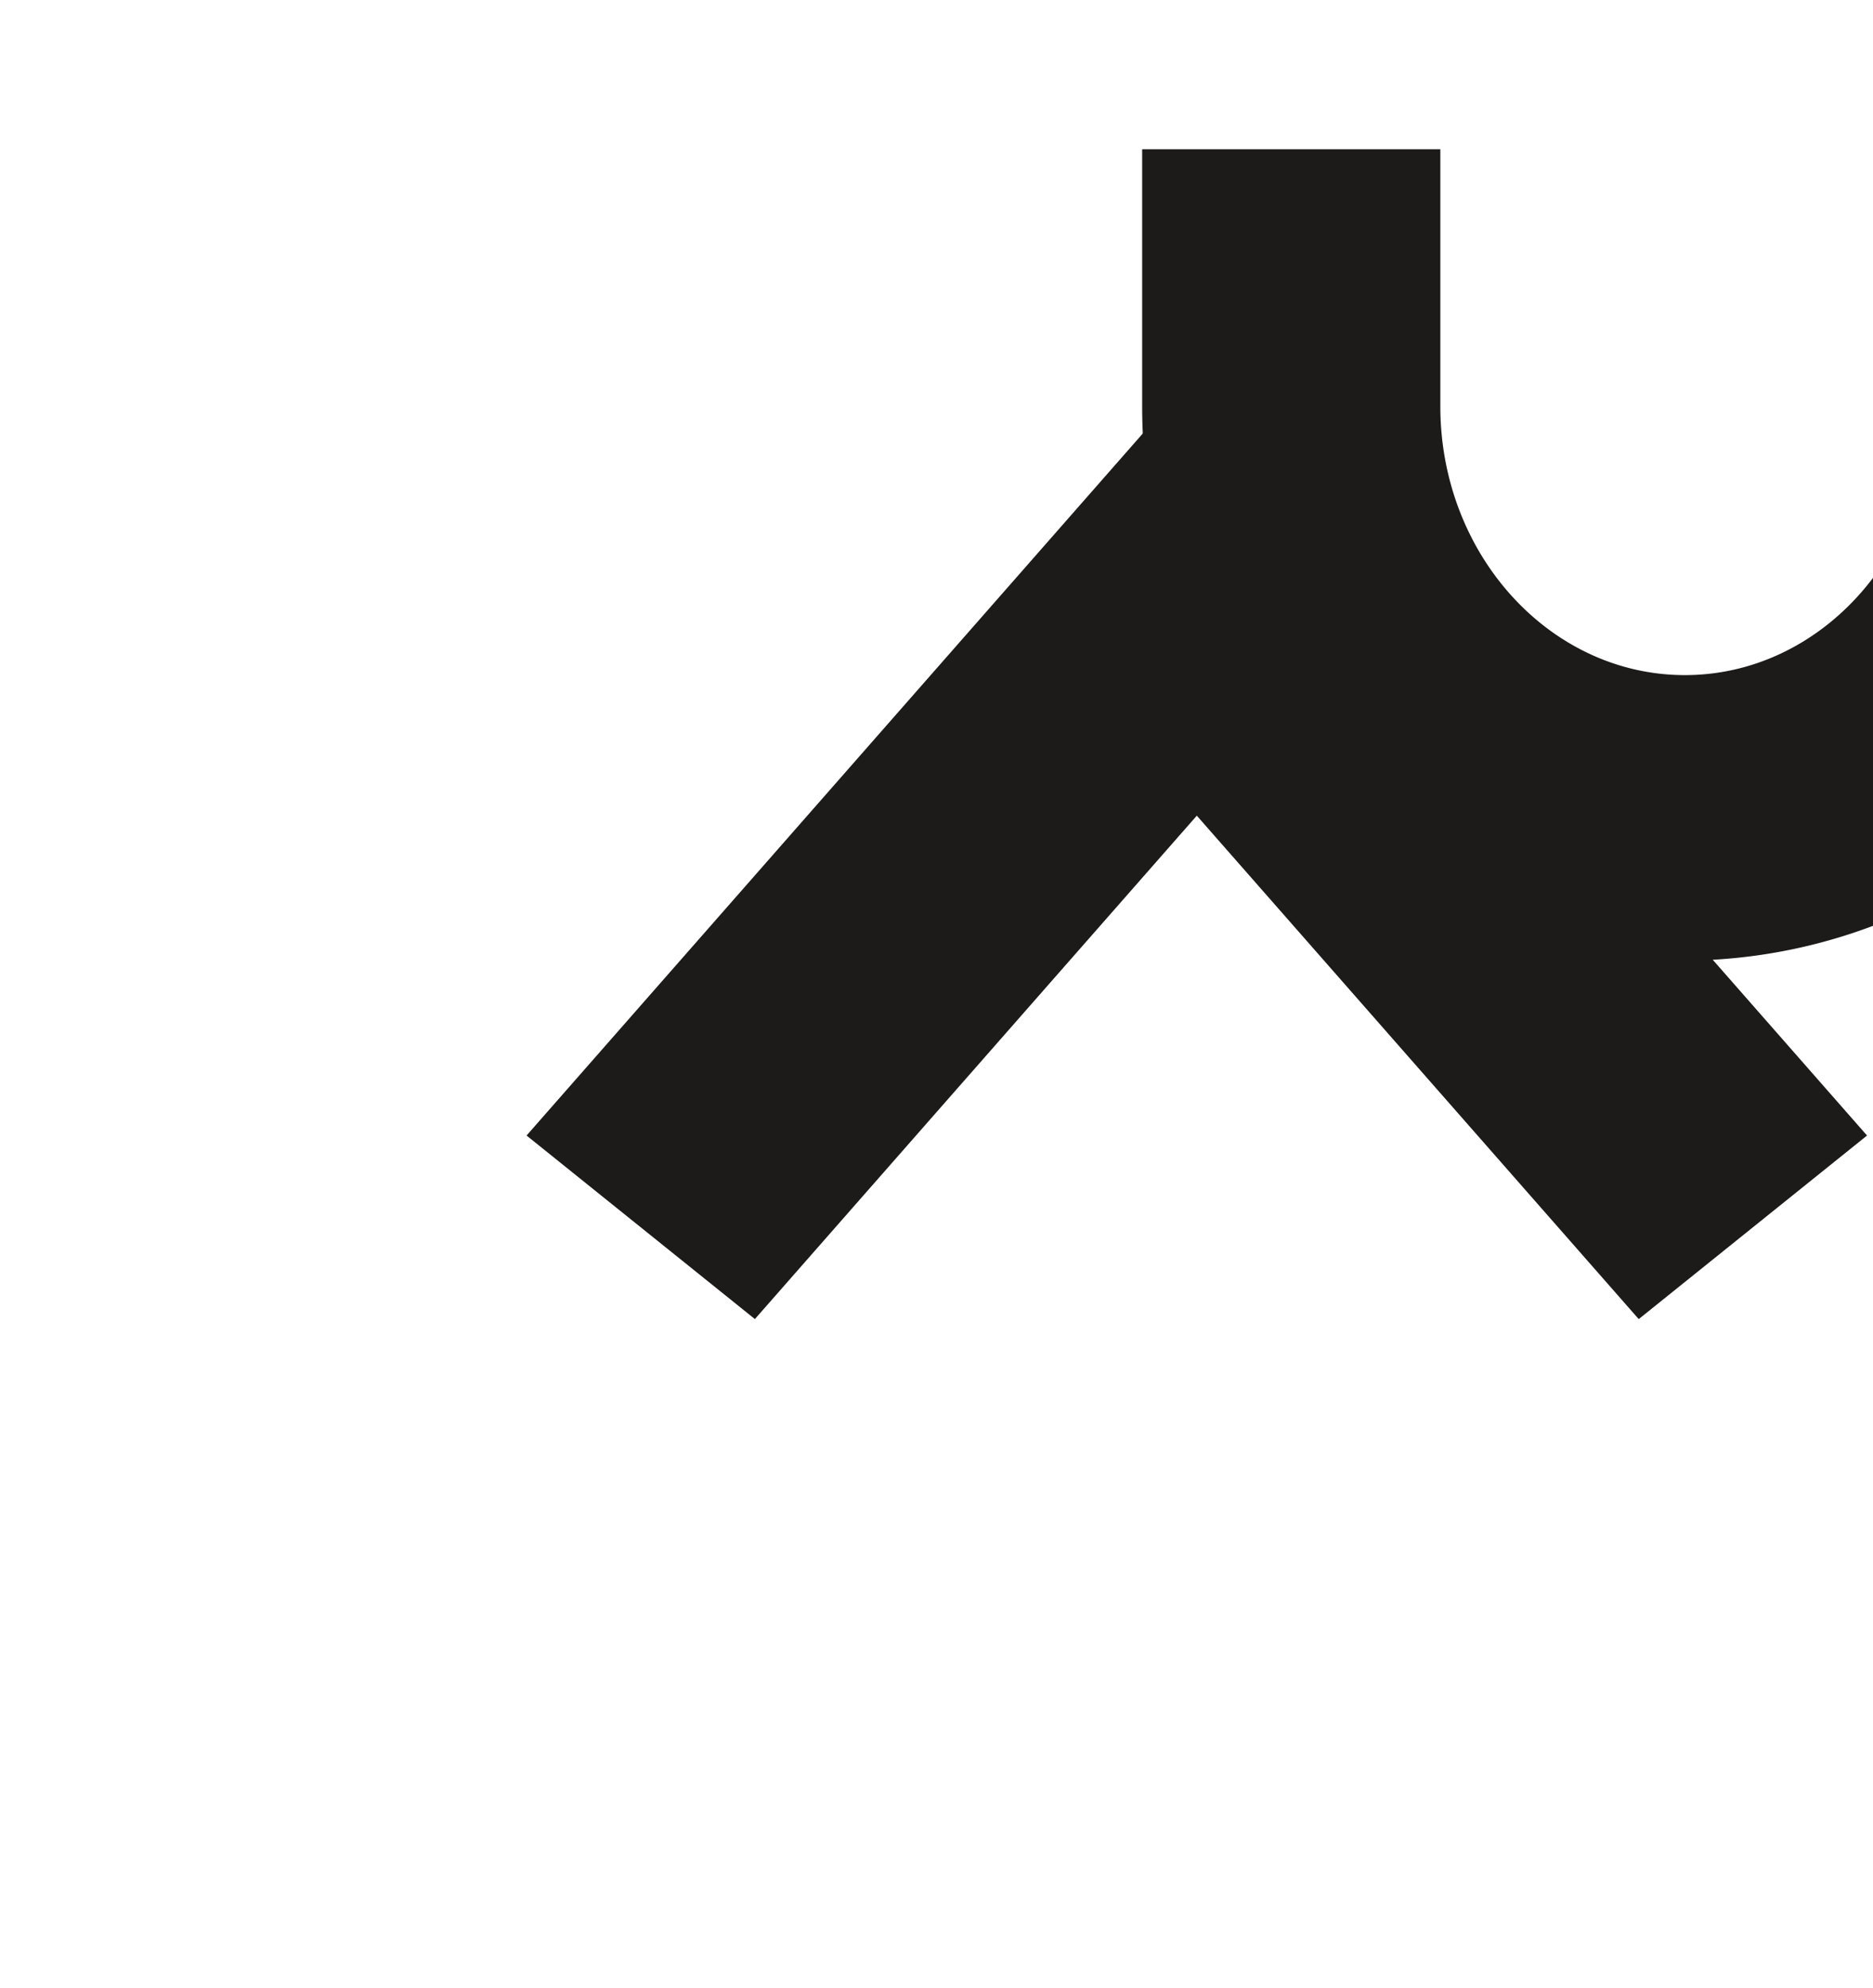 <ns0:svg xmlns:ns0="http://www.w3.org/2000/svg" width="476.506" height="505.401" viewBox="0 0 476.506 505.401">
  <ns0:g id="Groupe_13" data-name="Groupe 13" transform="translate(0 505.401) rotate(-90) rotate(90, 238.253, 252.701)">
    <ns0:path id="Trac&#233;_23" data-name="Trac&#233; 23" d="M185.513,252.437a137.361,137.361,0,0,0,44.026-100.145C229.538,76.136,166.3,14.184,88.6,14.184H23.25V90.076H88.6c37.7,0,68.345,27.912,68.345,62.216S126.3,214.508,88.6,214.508H23.25V290.4H88.6c37.7,0,68.345,27.912,68.345,62.216S126.3,414.832,88.6,414.832H23.25v75.859H88.6c77.7,0,140.942-61.952,140.942-138.075A137.488,137.488,0,0,0,185.513,252.437Z" transform="translate(275.862 -14.184) rotate(90, 238.253, 252.701)" fill="#1c1b1a" />
    <ns0:path id="Trac&#233;_24" data-name="Trac&#233; 24" d="M255,74.322,208.327,16.24,14.955,186.064l-.782.689L207.668,356.693l.659.572,46.121-57.406.547-.677-128-112.43L254.342,74.906Z" transform="translate(-14.173 51.504) rotate(90, 238.253, 252.701)" fill="#1c1b1a" />
  </ns0:g>
</ns0:svg>